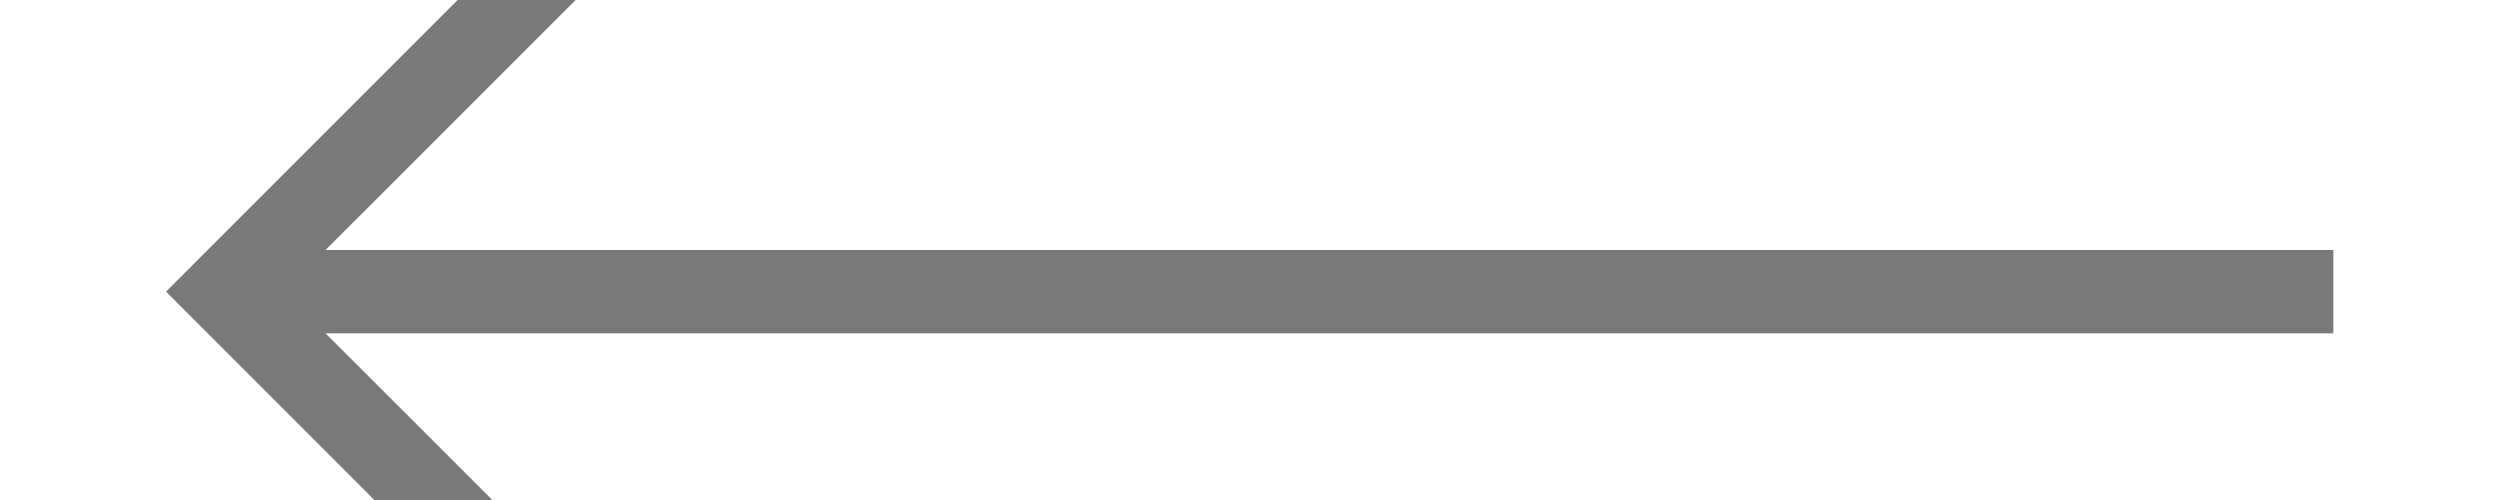 ﻿<?xml version="1.0" encoding="utf-8"?>
<svg version="1.1" xmlns:xlink="http://www.w3.org/1999/xlink" width="30px" height="6px" preserveAspectRatio="xMinYMid meet" viewBox="982 853  30 4" xmlns="http://www.w3.org/2000/svg">
  <path d="M 990.054 860.146  L 985.407 855.5  L 990.054 850.854  L 989.346 850.146  L 984.346 855.146  L 983.993 855.5  L 984.346 855.854  L 989.346 860.854  L 990.054 860.146  Z " fill-rule="nonzero" fill="#797979" stroke="none" />
  <path d="M 985 855.5  L 1010 855.5  " stroke-width="1" stroke="#797979" fill="none" />
</svg>